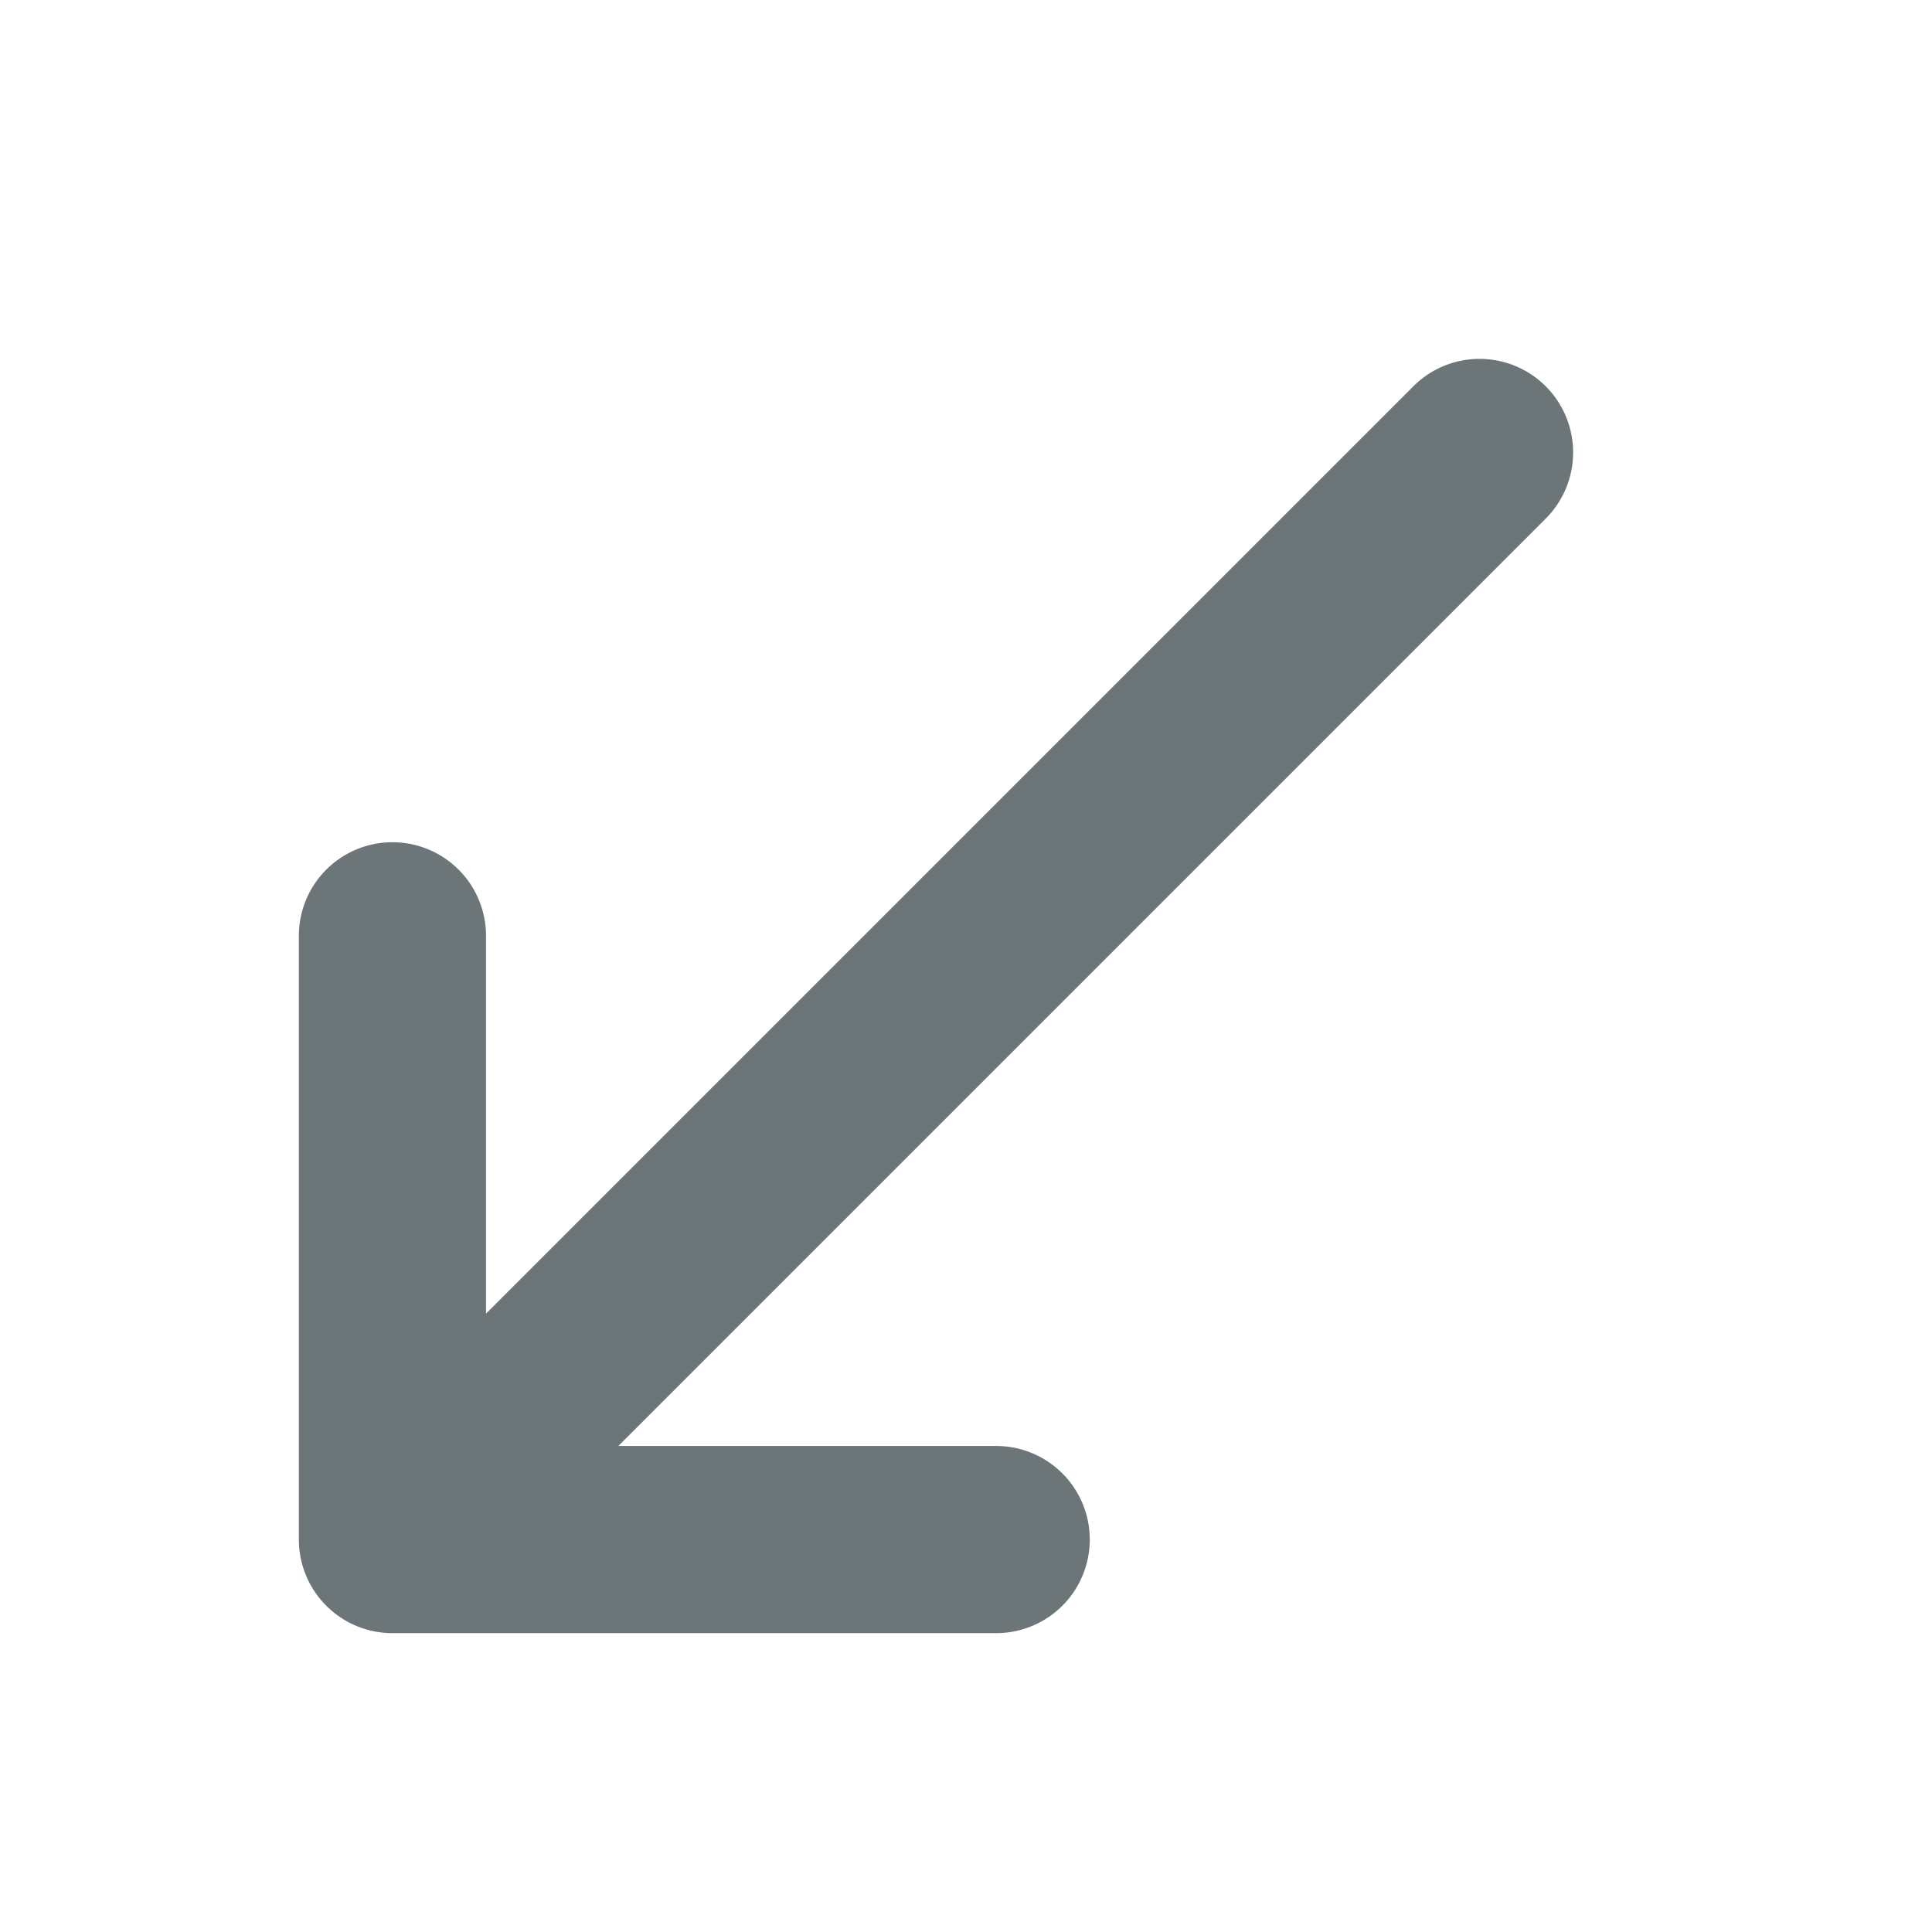 <svg xmlns="http://www.w3.org/2000/svg" width="16" height="16" fill="none" viewBox="0 0 16 16">
  <path fill="#6C7679" d="M5.121 11.975H8.25a.775.775 0 0 1 0 1.55h-5a.775.775 0 0 1-.775-.775v-5a.775.775 0 0 1 1.55 0v3.129l7.677-7.677a.775.775 0 1 1 1.096 1.096l-7.677 7.677Z"/>
</svg>
